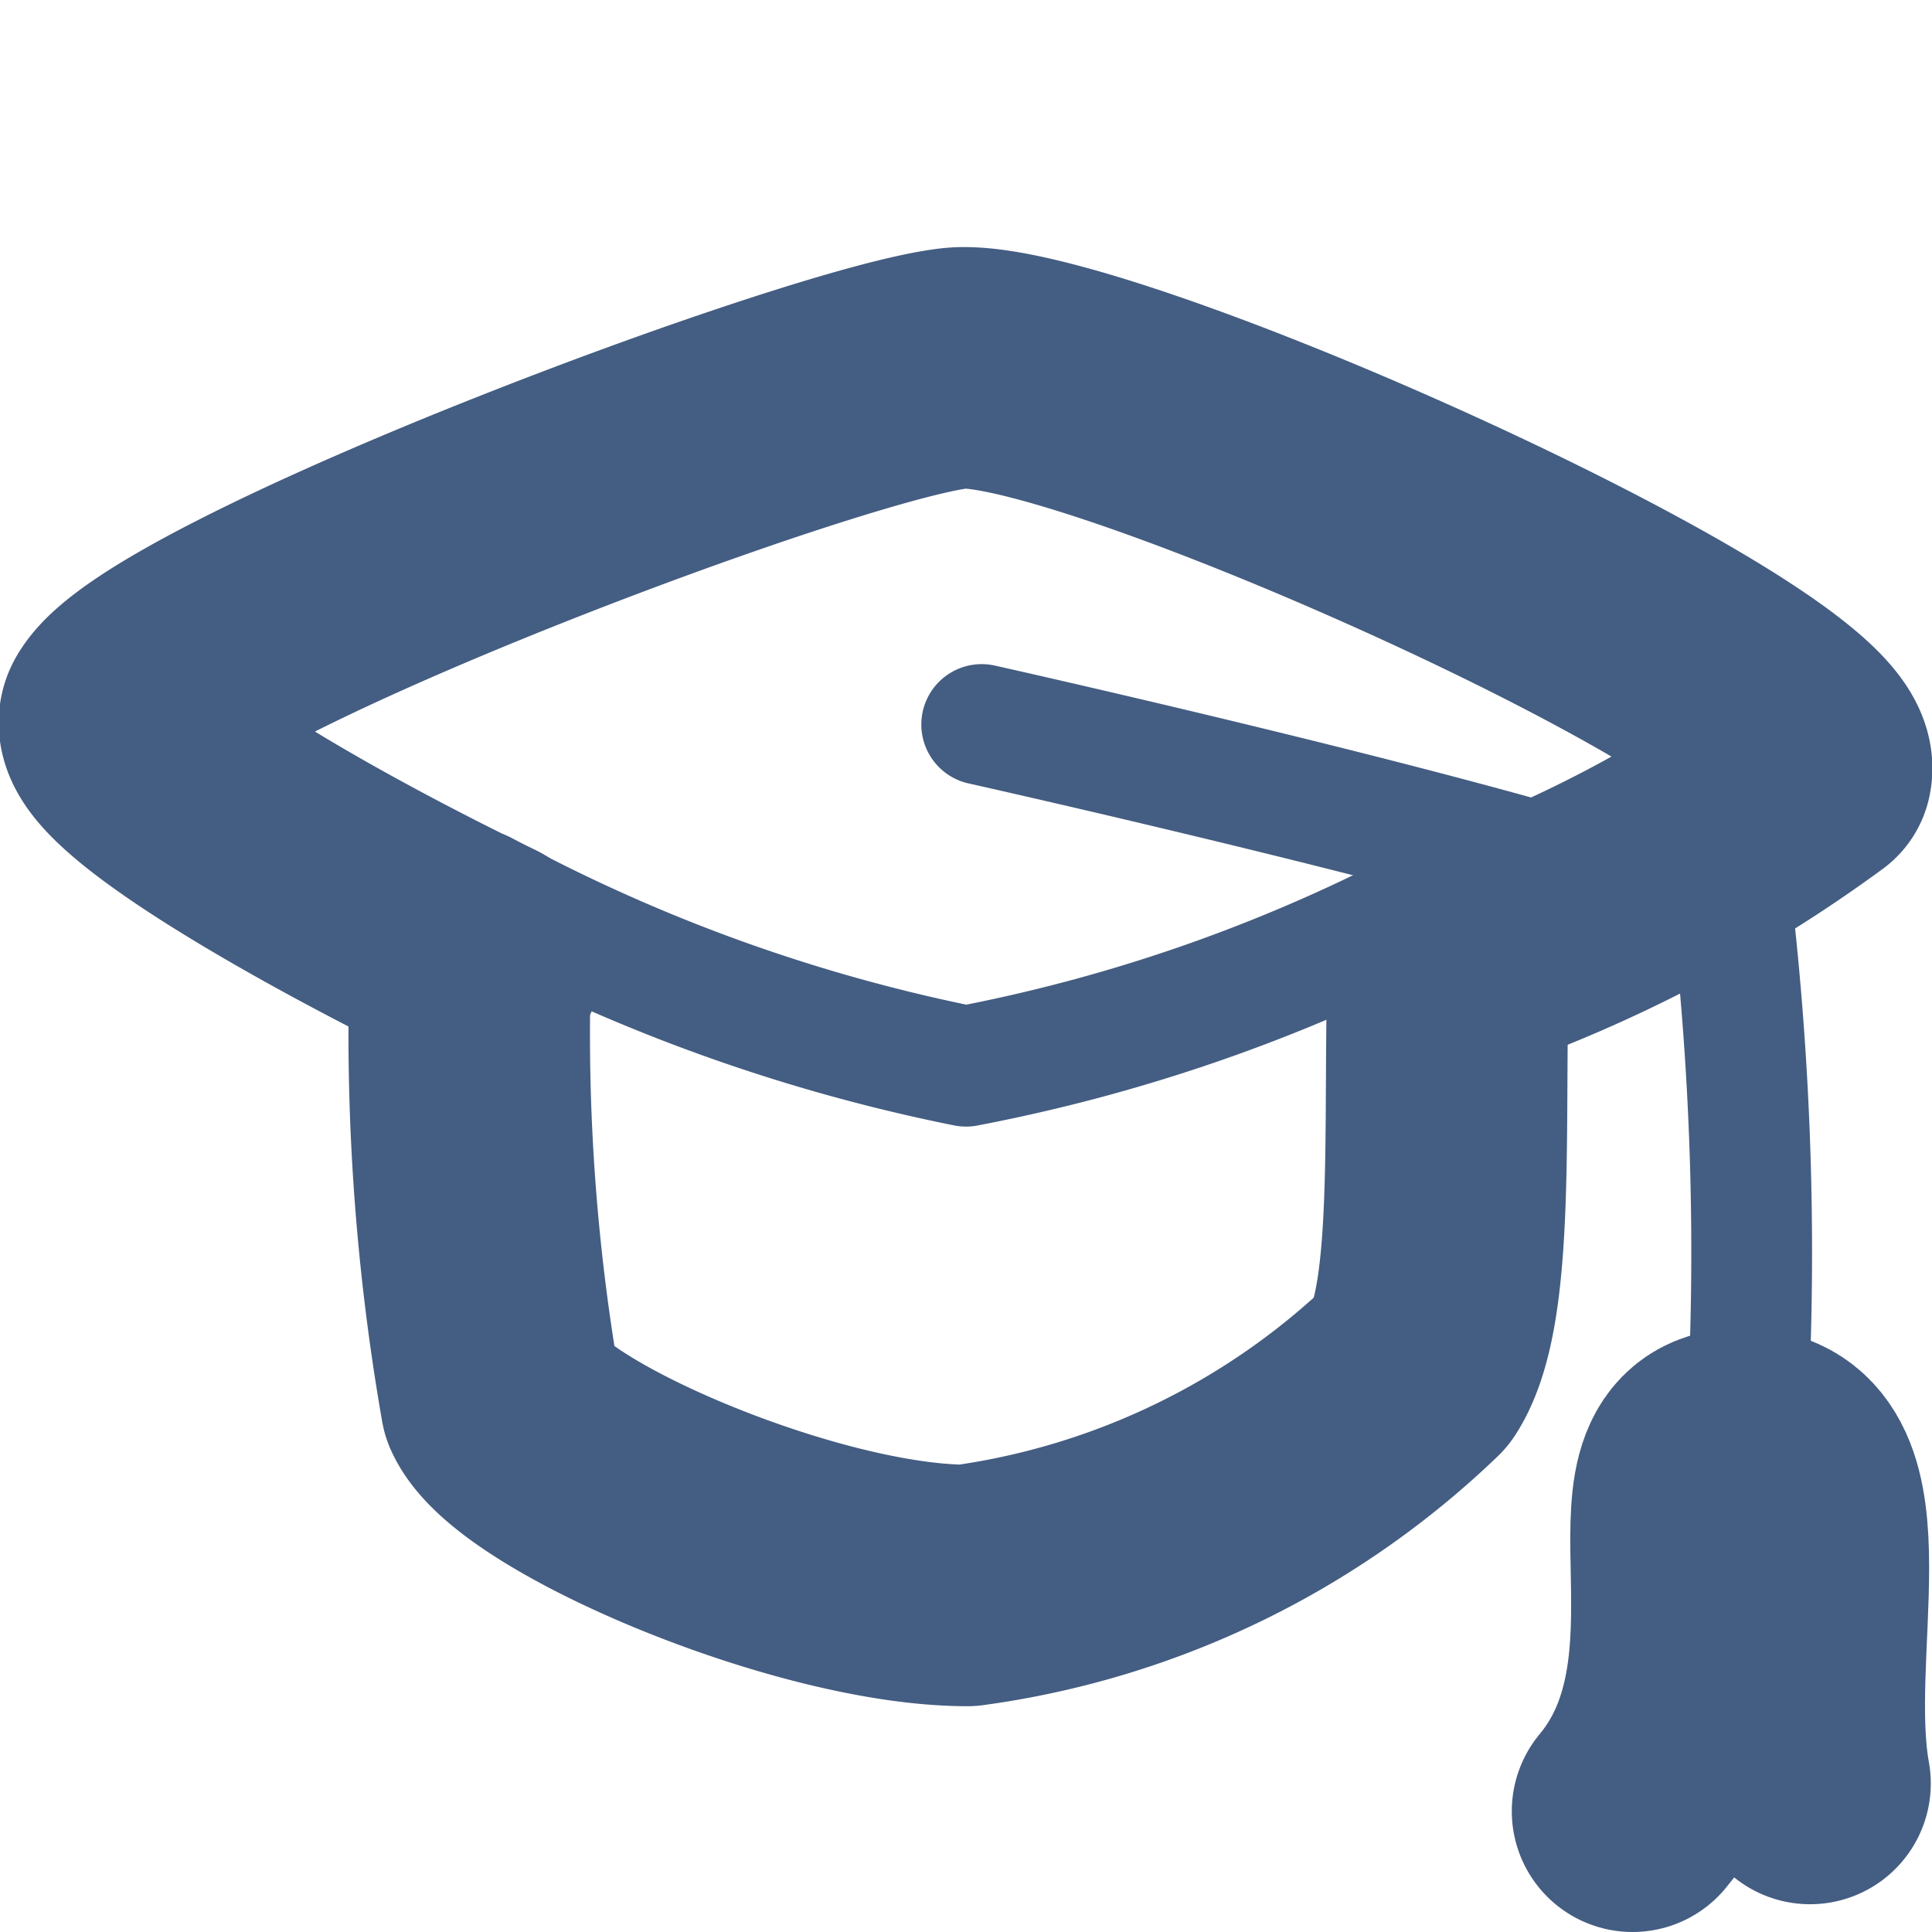 <svg xmlns="http://www.w3.org/2000/svg" width="16" height="16" viewBox="0 0 16 16"><defs><style>.cls-1{fill:#d93644;fill-opacity:0;}.cls-2,.cls-3{fill:none;stroke:#445d82;stroke-linecap:round;stroke-linejoin:round;}.cls-2{stroke-width:2px;}</style></defs><g id="_16_Education" data-name="16_Education"><rect id="Container" class="cls-1" width="16" height="16"/><path class="cls-2" d="M12.09,7.92A11.06,11.06,0,0,0,15,6.39c.16-.69-6-3.46-7.09-3.34S1.4,5.21,1,5.94c-.16.3,1.49,1.27,3,2"/><path class="cls-3" d="M4,7.38A14.28,14.28,0,0,0,8,8.83a13.82,13.82,0,0,0,3.76-1.3"/><path class="cls-2" d="M3.89,8.18a17.62,17.62,0,0,0,.26,3.42c.25.55,2.54,1.53,3.86,1.53a6.63,6.63,0,0,0,3.7-1.79c.33-.51.25-1.92.28-3.19"/><path class="cls-2" d="M13.52,15c1-1.2,0-3,.91-3s.36,1.67.56,2.77"/><path class="cls-3" d="M8.13,6s6,1.34,6.24,1.75a25.22,25.22,0,0,1,.11,3.78"/></g></svg>